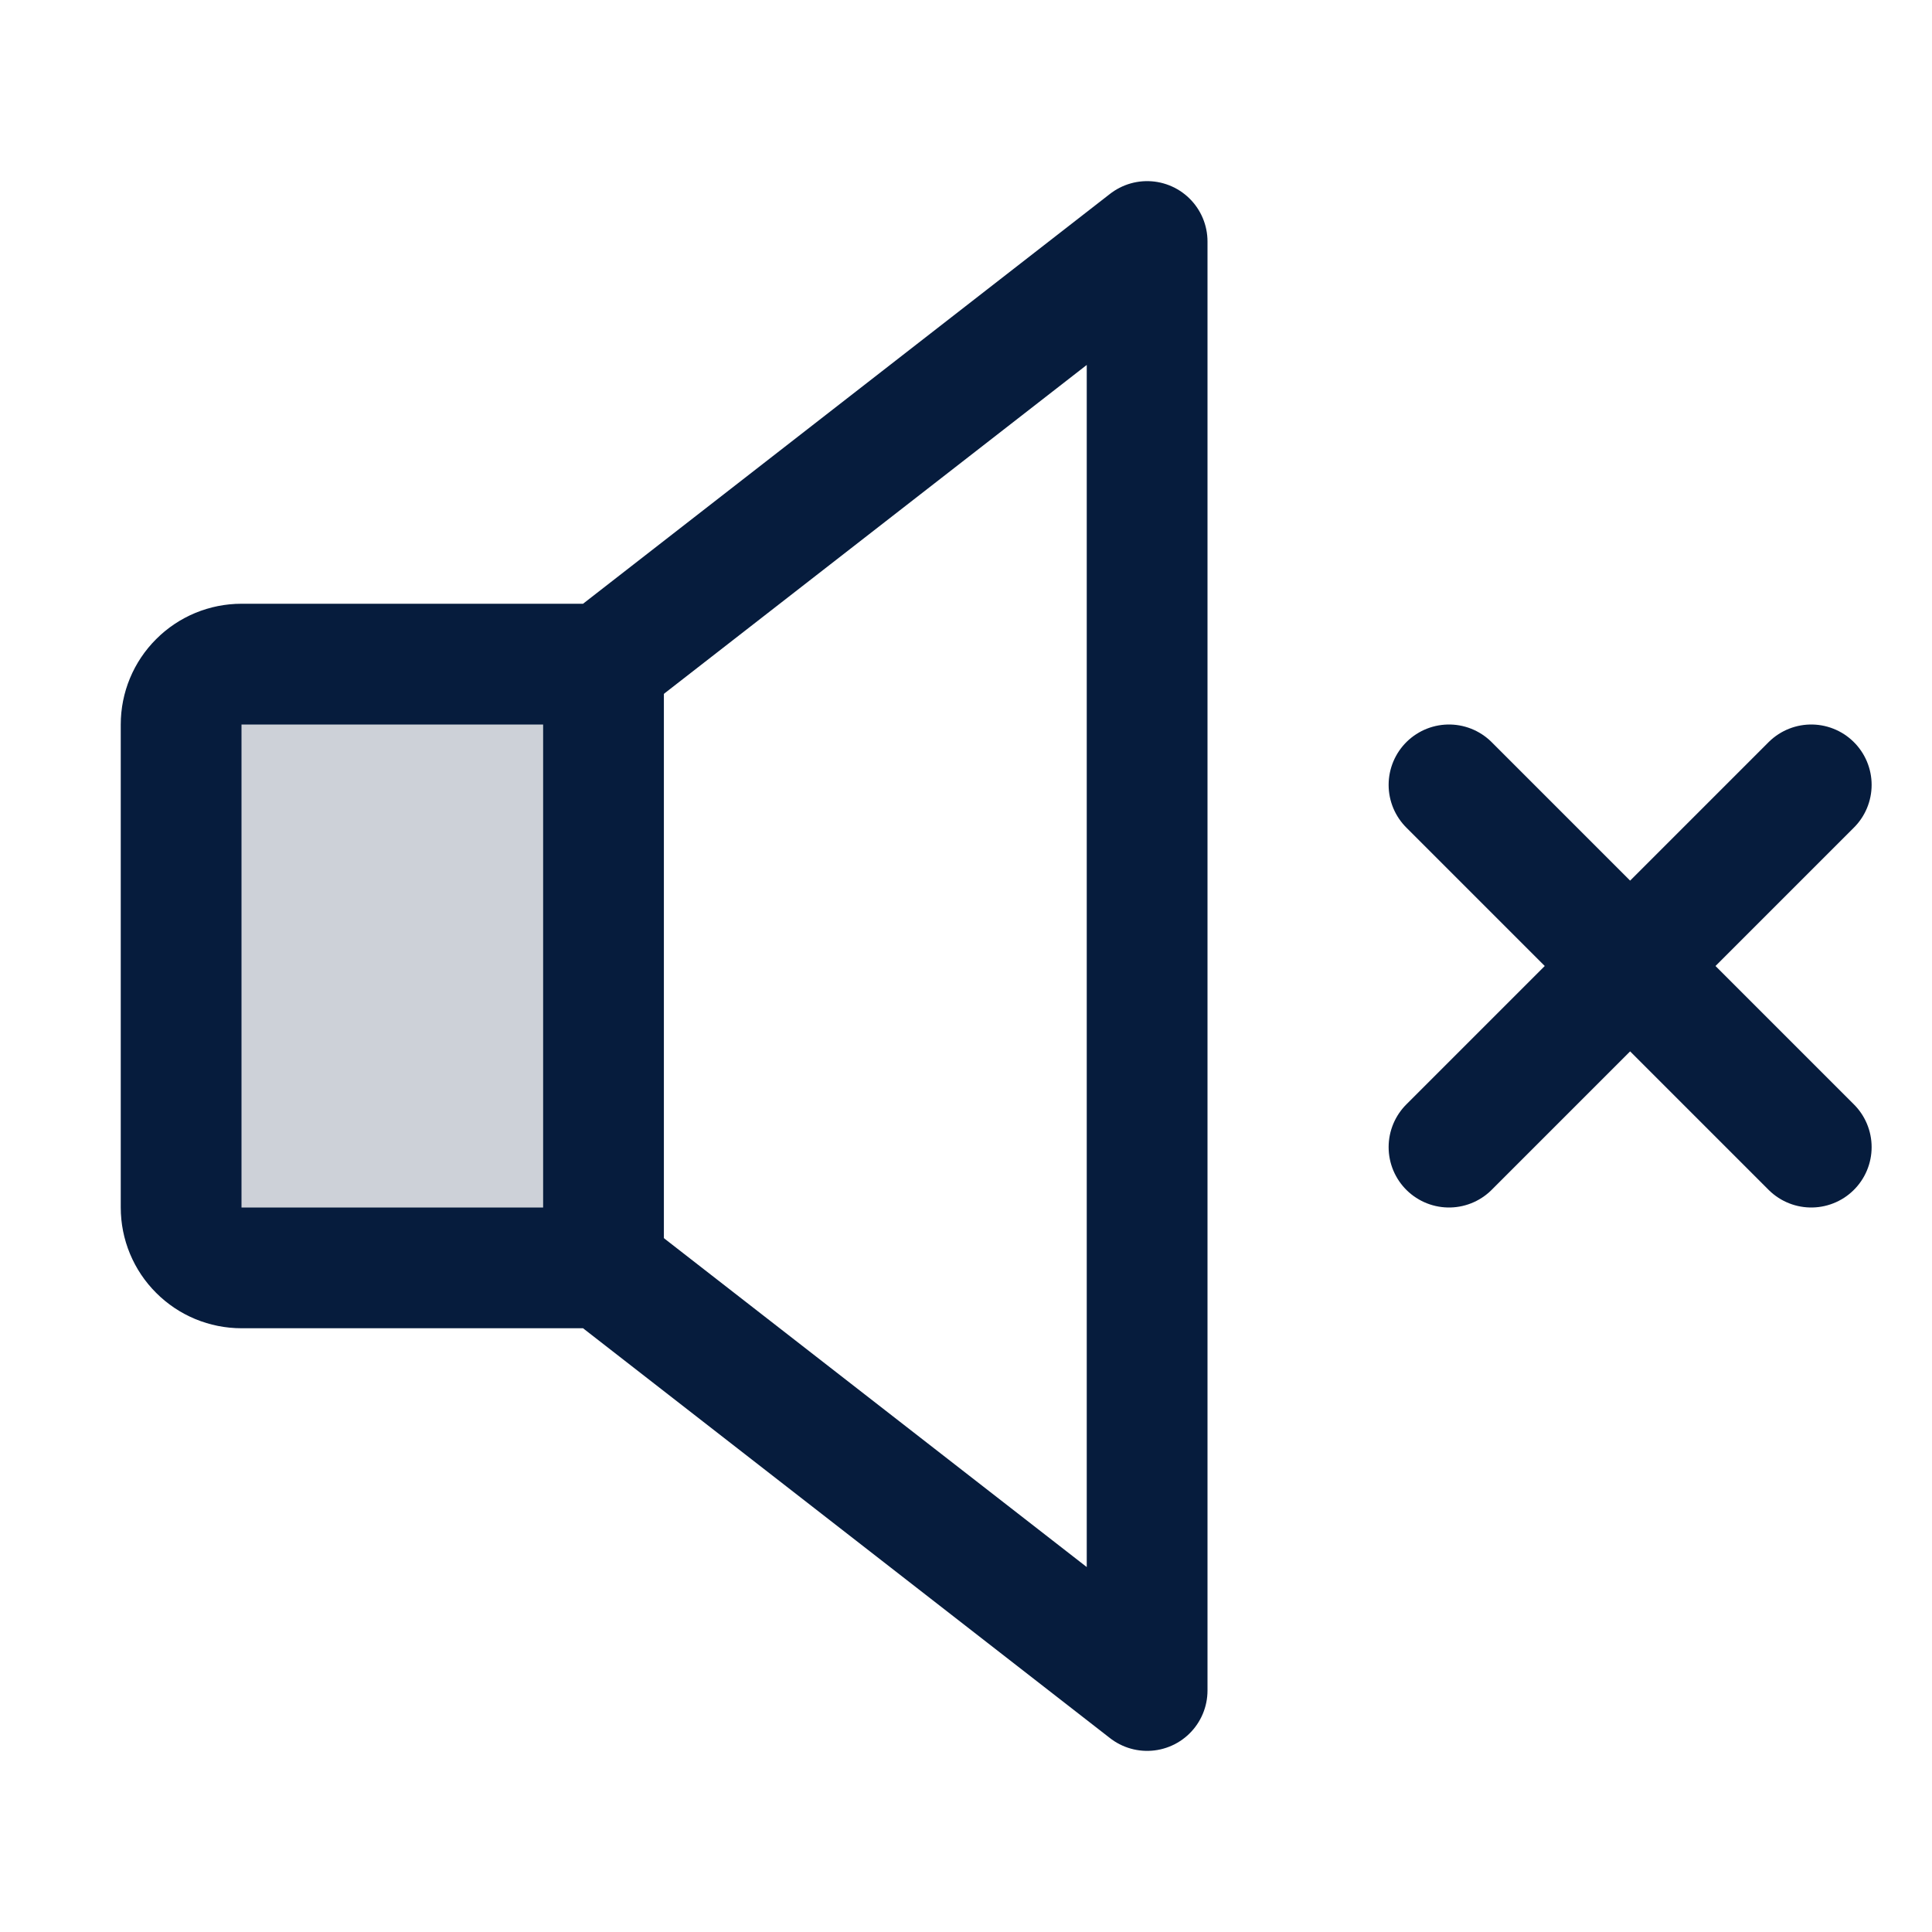 <svg width="24" height="24" viewBox="0 0 24 24" fill="none" xmlns="http://www.w3.org/2000/svg">
<path opacity="0.2" d="M7.5 15.75H3C2.801 15.75 2.61 15.671 2.47 15.53C2.329 15.39 2.25 15.199 2.25 15V9C2.25 8.801 2.329 8.61 2.47 8.47C2.61 8.329 2.801 8.25 3 8.25H7.5V15.75Z" fill="#061C3D"/>
<path d="M7.5 15.75H3C2.801 15.75 2.61 15.671 2.47 15.53C2.329 15.39 2.25 15.199 2.25 15V9C2.25 8.801 2.329 8.61 2.47 8.47C2.61 8.329 2.801 8.25 3 8.25H7.5L14.25 3V21L7.5 15.75Z" stroke="#061C3D" stroke-width="1.5" stroke-linecap="round" stroke-linejoin="round"/>
<path d="M22.5 9.75L18 14.25" stroke="#061C3D" stroke-width="1.5" stroke-linecap="round" stroke-linejoin="round"/>
<path d="M22.5 14.25L18 9.75" stroke="#061C3D" stroke-width="1.5" stroke-linecap="round" stroke-linejoin="round"/>
<path d="M7.497 8.25V15.75" stroke="#061C3D" stroke-width="1.5" stroke-linecap="round" stroke-linejoin="round"/>
</svg>
